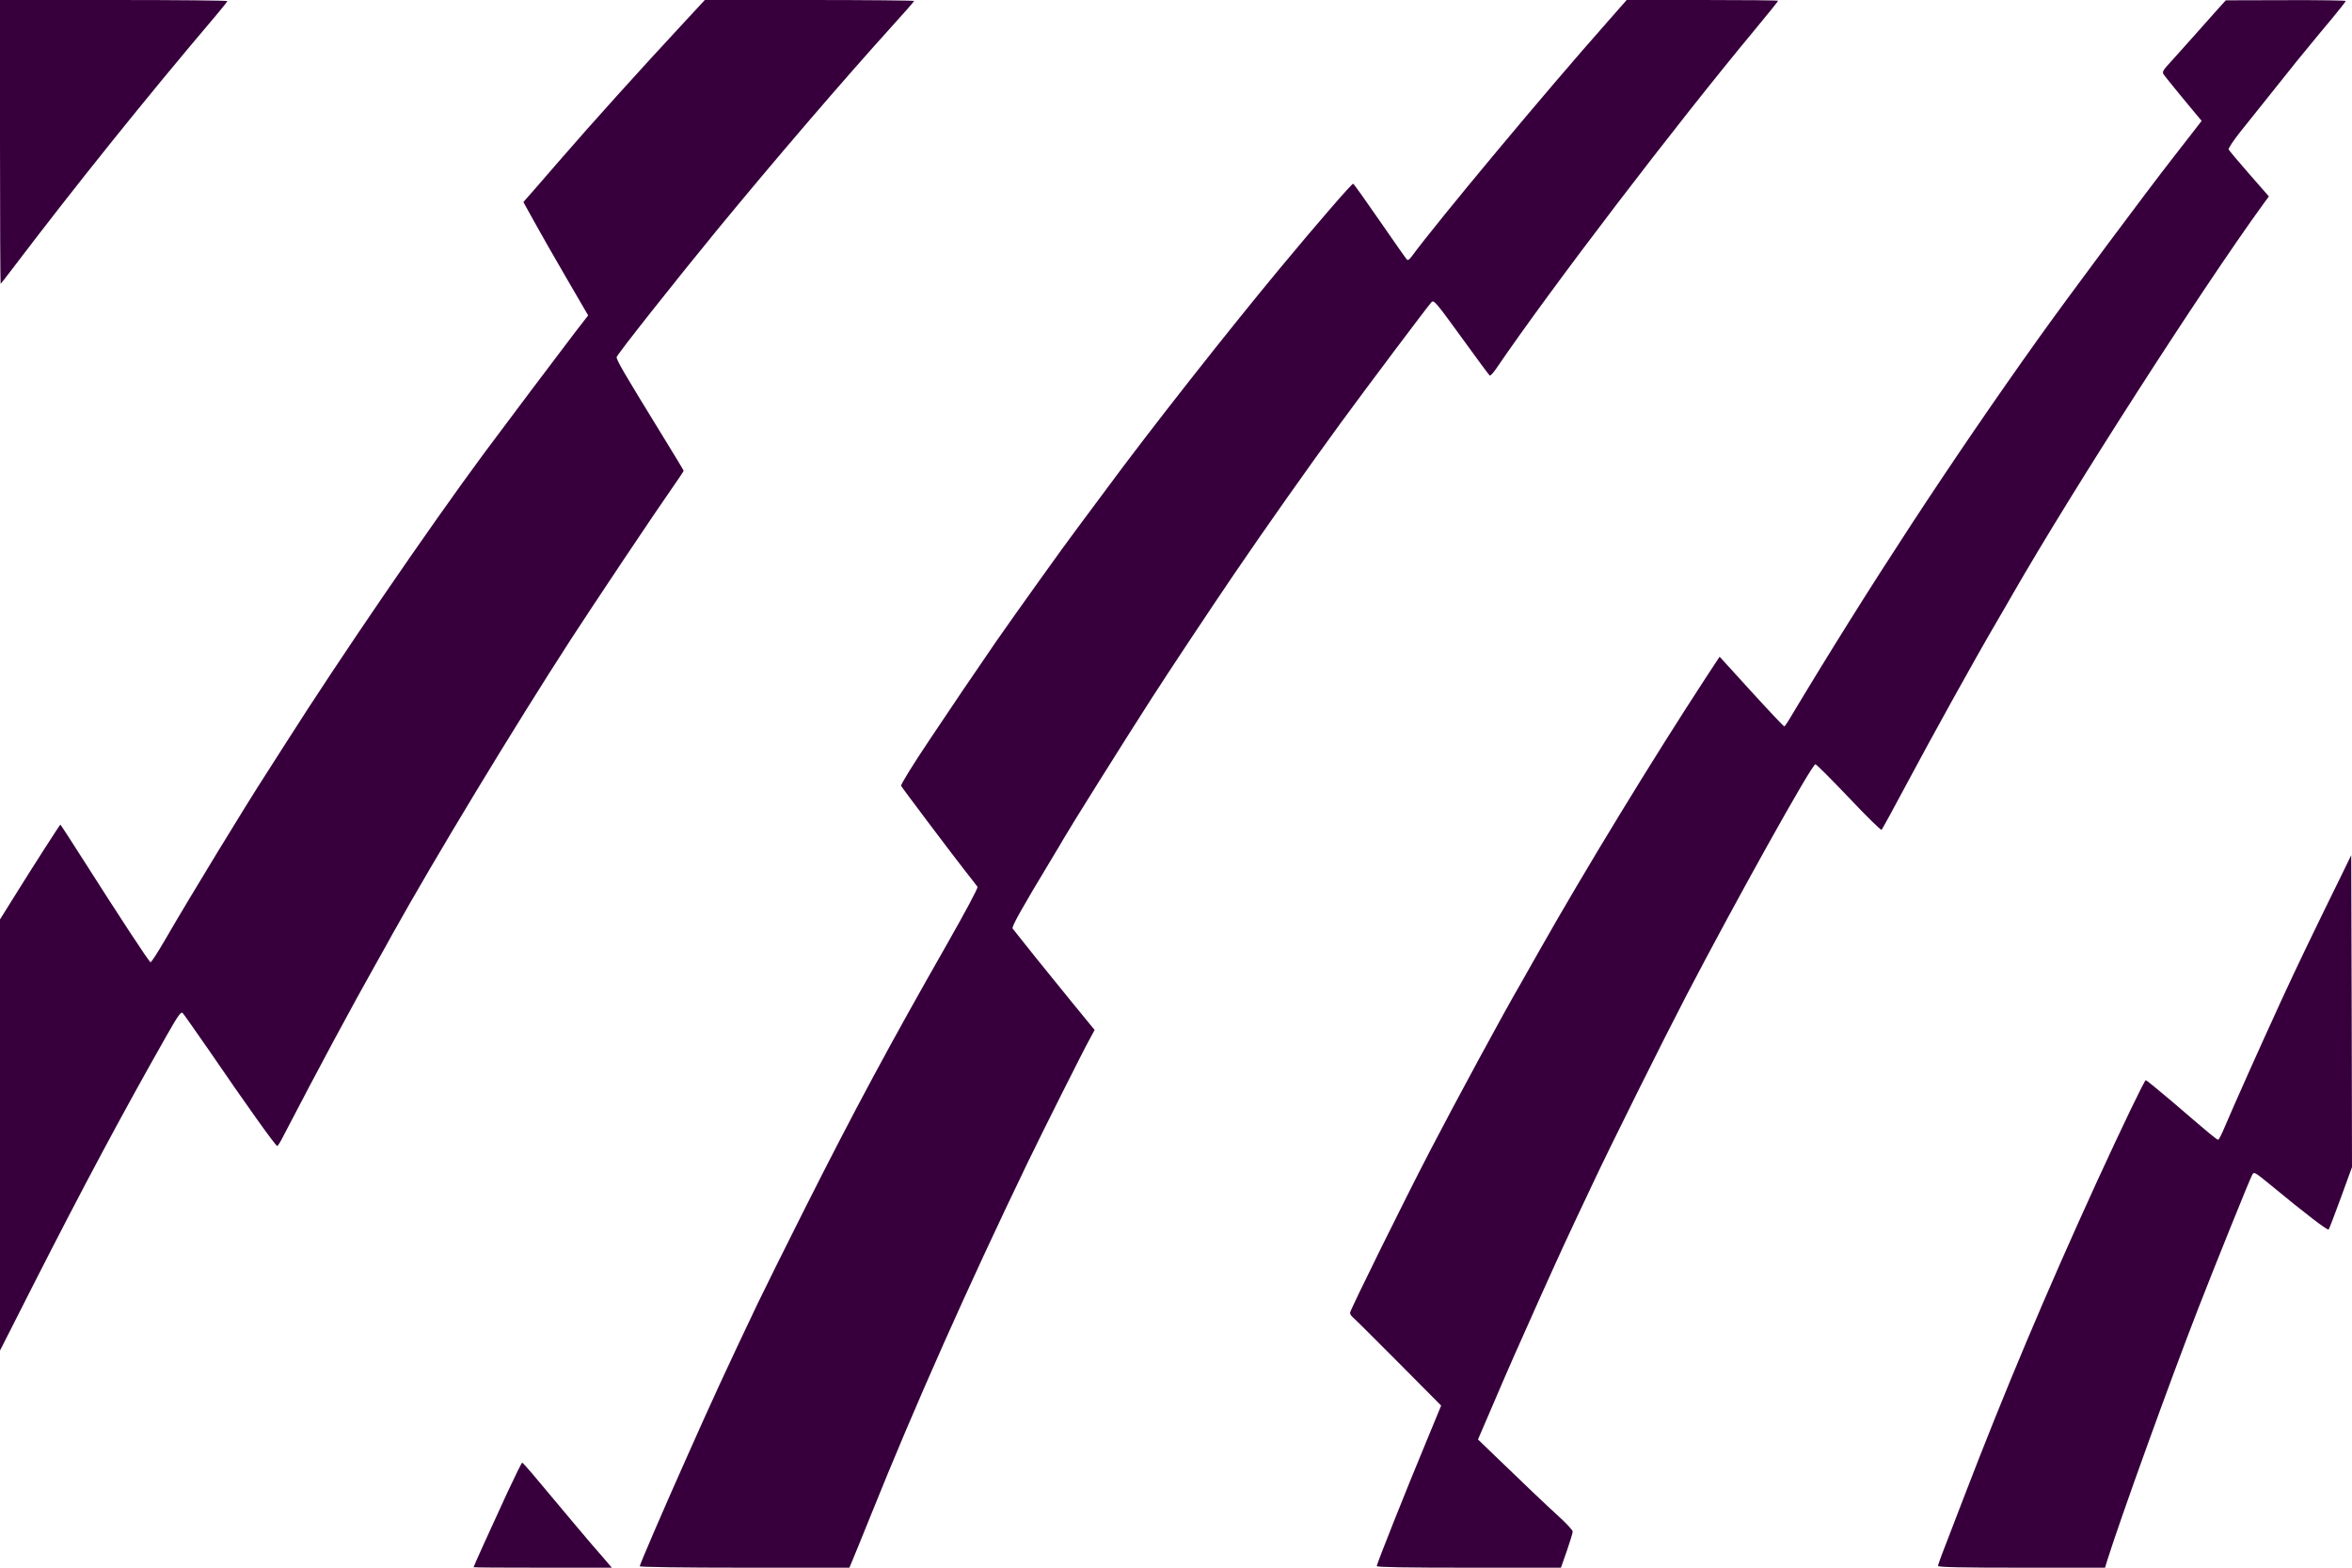 <svg width="1749" height="1166" viewBox="0 0 1749 1166" fill="none" xmlns="http://www.w3.org/2000/svg">
<path d="M0 105.523C0 163.59 0.233 211.046 0.466 211.046C0.7 211.046 4.664 205.916 9.445 199.619C55.268 139.22 108.555 72.758 160.558 11.543C165.222 6.063 169.07 1.166 169.07 0.816C169.07 0.35 131.058 3.51369e-05 84.535 3.51369e-05H0V105.523Z" fill="#37003C"/>
<path d="M506.627 18.889C475.845 52.004 439.815 91.997 416.495 118.932C404.019 133.39 392.709 146.333 391.426 147.732L389.211 150.297L397.14 164.639C401.454 172.568 412.298 191.457 421.159 206.732L437.367 234.599L427.339 247.542C415.912 262.467 374.869 317.035 360.061 336.974C318.201 393.642 252.439 489.837 212.912 552.101C205.916 562.945 199.036 573.789 197.637 576.004C183.762 597.342 140.62 668.001 122.547 699.367C117.183 708.578 112.402 715.924 111.936 715.691C110.77 715.341 88.033 680.594 62.381 640.251C52.936 625.442 45.124 613.316 44.891 613.316C44.541 613.316 24.486 644.448 9.445 668.701L0 683.859V844.184V1004.51L24.836 955.537C61.448 883.478 91.065 828.093 123.829 770.376C132.458 755.102 134.673 752.187 135.839 753.469C136.655 754.285 145.05 766.295 154.612 780.054C184.461 823.662 204.983 852.346 206.149 852.346C206.615 852.346 208.714 849.081 210.696 845C223.289 820.864 237.281 794.163 247.425 775.39C264.565 743.675 266.314 740.527 278.091 719.422C284.038 708.811 290.217 697.851 291.733 694.936C323.332 638.152 382.565 540.324 424.774 475.145C441.098 449.959 487.854 379.999 499.514 363.442C504.412 356.446 508.376 350.5 508.376 350.15C508.376 349.8 500.564 336.857 491.003 321.35C463.602 276.808 458.005 267.131 458.588 265.498C459.637 262.7 502.429 208.597 533.911 170.236C575.538 119.632 626.492 60.166 664.27 18.423C672.782 9.095 679.778 1.049 679.778 0.7C679.778 0.35 644.798 -2.55406e-05 602.006 -2.55406e-05H524.117L506.627 18.889Z" fill="#37003C"/>
<path d="M1194.57 17.14C1150.49 66.812 1068.17 165.572 1049.4 191.224C1048 193.09 1046.83 193.789 1046.14 192.973C1045.44 192.273 1036.46 179.447 1026.08 164.406C1015.7 149.365 1006.84 136.888 1006.26 136.655C1005.33 136.305 979.44 166.272 951.922 199.386C912.745 246.609 854.561 320.533 822.73 363.792C814.451 374.986 804.657 388.161 801.042 392.942C792.763 403.786 753.119 459.287 741.226 476.428C719.422 508.259 711.96 519.22 691.321 550.119C678.495 569.241 669.634 583.7 670.1 584.516C671.499 586.964 709.161 636.869 717.673 647.713C722.22 653.426 726.418 658.907 726.884 659.606C727.351 660.539 718.139 677.679 703.914 702.748C662.288 775.74 635.587 825.178 597.575 900.735C583.35 928.952 568.075 959.851 563.411 969.529C538.692 1021.53 530.297 1039.84 510.475 1084.38C493.335 1122.74 475.728 1163.67 475.728 1164.95C475.728 1165.53 507.093 1166 553.617 1166H631.622L633.488 1161.57C634.537 1159.24 640.834 1143.61 647.596 1126.94C679.895 1046.49 719.305 957.869 763.963 865.172C775.04 842.202 805.589 781.337 810.02 773.408L813.985 766.062L796.145 744.258C781.337 726.185 757.2 696.102 753.003 690.622C752.07 689.456 759.649 675.814 782.269 638.385C786.467 631.389 790.548 624.626 791.131 623.46C795.212 616.231 834.623 553.267 855.961 520.036C869.136 499.514 900.735 451.942 917.875 426.756C942.128 391.193 971.628 349.334 996.813 314.82C1015.82 288.818 1061.76 227.603 1064.44 224.805C1066.19 222.823 1067.59 224.455 1086.71 250.807C1097.79 266.198 1107.35 279.024 1107.82 279.374C1108.28 279.607 1110.38 277.391 1112.48 274.36C1153.17 214.544 1246.57 92.231 1305.57 21.338C1314.78 10.261 1322.24 0.933 1322.24 0.583C1322.24 0.233 1296.94 6.31809e-06 1265.93 6.31809e-06H1209.61L1194.57 17.14Z" fill="#37003C"/>
<path d="M1647.67 8.512C1643.59 13.176 1636.01 21.571 1630.88 27.401C1625.75 33.114 1619.46 40.227 1616.78 43.142C1606.63 54.336 1607.21 53.053 1610.83 57.834C1612.58 60.166 1619.34 68.328 1625.64 76.023L1637.18 89.899L1630.42 98.644C1626.69 103.424 1620.04 111.936 1615.73 117.533C1596.49 142.135 1537.37 221.54 1515.92 251.623C1450.74 343.037 1389.17 437.133 1330.52 535.077C1328.89 537.876 1327.14 540.208 1326.79 540.324C1326.44 540.324 1315.48 528.781 1302.42 514.439L1278.75 488.437L1269.31 502.779C1229.31 563.994 1178.83 646.664 1143.96 708.345C1137.43 719.888 1131.37 730.616 1130.44 732.248C1119.24 751.37 1082.75 818.649 1063.16 856.427C1044.5 892.34 1003.93 974.426 1003.93 976.408C1003.93 977.341 1004.86 978.857 1006.02 979.79C1007.07 980.606 1022.35 995.764 1039.84 1013.37L1071.67 1045.44L1060.13 1073.42C1045.09 1109.57 1023.75 1163.32 1023.75 1164.83C1023.75 1165.65 1046.14 1166 1092.31 1166H1160.75L1165.18 1153.41C1167.52 1146.53 1169.5 1140.11 1169.5 1139.18C1169.5 1138.13 1164.95 1133.12 1159.35 1128.11C1149.79 1119.36 1134.05 1104.44 1109.57 1080.77L1099.07 1070.62L1108.75 1048.12C1122.39 1016.17 1128.11 1003.34 1145.6 964.282C1161.1 929.885 1163.2 925.221 1184.42 880.33C1197.6 852.229 1236.31 774.457 1254.03 740.41C1290.18 671.033 1347.31 568.425 1349.99 568.425C1350.69 568.425 1361.89 579.619 1374.83 593.261C1387.77 606.903 1398.73 617.747 1399.2 617.164C1399.67 616.697 1408.41 600.84 1418.44 581.951C1437.1 546.971 1469.28 488.904 1484.2 463.485C1488.63 455.789 1494.35 446.112 1496.68 441.914C1541.1 364.492 1637.76 214.078 1683.24 151.463L1687.2 146.1L1672.51 129.309C1664.47 120.098 1657.59 111.936 1657.24 111.12C1657 110.42 1660.73 104.59 1665.75 98.294C1680.67 79.638 1706.32 47.456 1708.42 44.891C1709.47 43.608 1713.55 38.595 1717.52 33.814C1721.48 29.033 1729.06 19.705 1734.54 13.292C1739.91 6.763 1744.34 1.166 1744.34 0.7C1744.34 0.35 1724.28 6.31809e-06 1699.79 0.117L1655.14 0.233L1647.67 8.512Z" fill="#37003C"/>
<path d="M1742.47 648.296C1718.22 697.734 1709.01 716.857 1696.53 743.908C1681.49 776.673 1661.2 822.03 1654.44 838.004C1652.22 843.368 1650.01 847.682 1649.54 847.682C1648.37 847.682 1644.76 844.65 1615.96 819.931C1605.23 810.836 1596.14 803.374 1595.67 803.374C1594.74 803.374 1578.65 836.722 1559.06 879.397C1521.28 962.067 1490.5 1035.17 1460.42 1113.53C1452.95 1133.12 1445.49 1152.36 1443.97 1156.32C1442.46 1160.29 1441.18 1164.02 1441.18 1164.72C1441.18 1165.65 1459.6 1166 1503.32 1166H1565.36L1566.87 1160.99C1576.55 1130.09 1613.04 1028.88 1634.5 973.61C1646.28 943.294 1672.86 877.298 1674.73 873.917C1676.13 871.235 1676.36 871.468 1689.07 881.846C1714.02 902.484 1730.81 915.31 1731.63 914.494C1732.09 913.911 1736.17 903.3 1740.72 890.824L1749 868.087L1748.77 752.07L1748.42 636.053L1742.47 648.296Z" fill="#37003C"/>
<path d="M377.201 1110.27C365.075 1136.5 352.132 1165.18 352.132 1165.65C352.132 1165.88 375.219 1166 403.553 1166H454.973L448.793 1158.77C445.295 1154.69 442.264 1151.19 441.914 1150.84C441.331 1150.38 420.576 1125.66 395.974 1096.27C392.126 1091.73 388.628 1087.88 388.278 1087.88C387.928 1087.88 382.914 1098.02 377.201 1110.27Z" fill="#37003C"/>
</svg>
